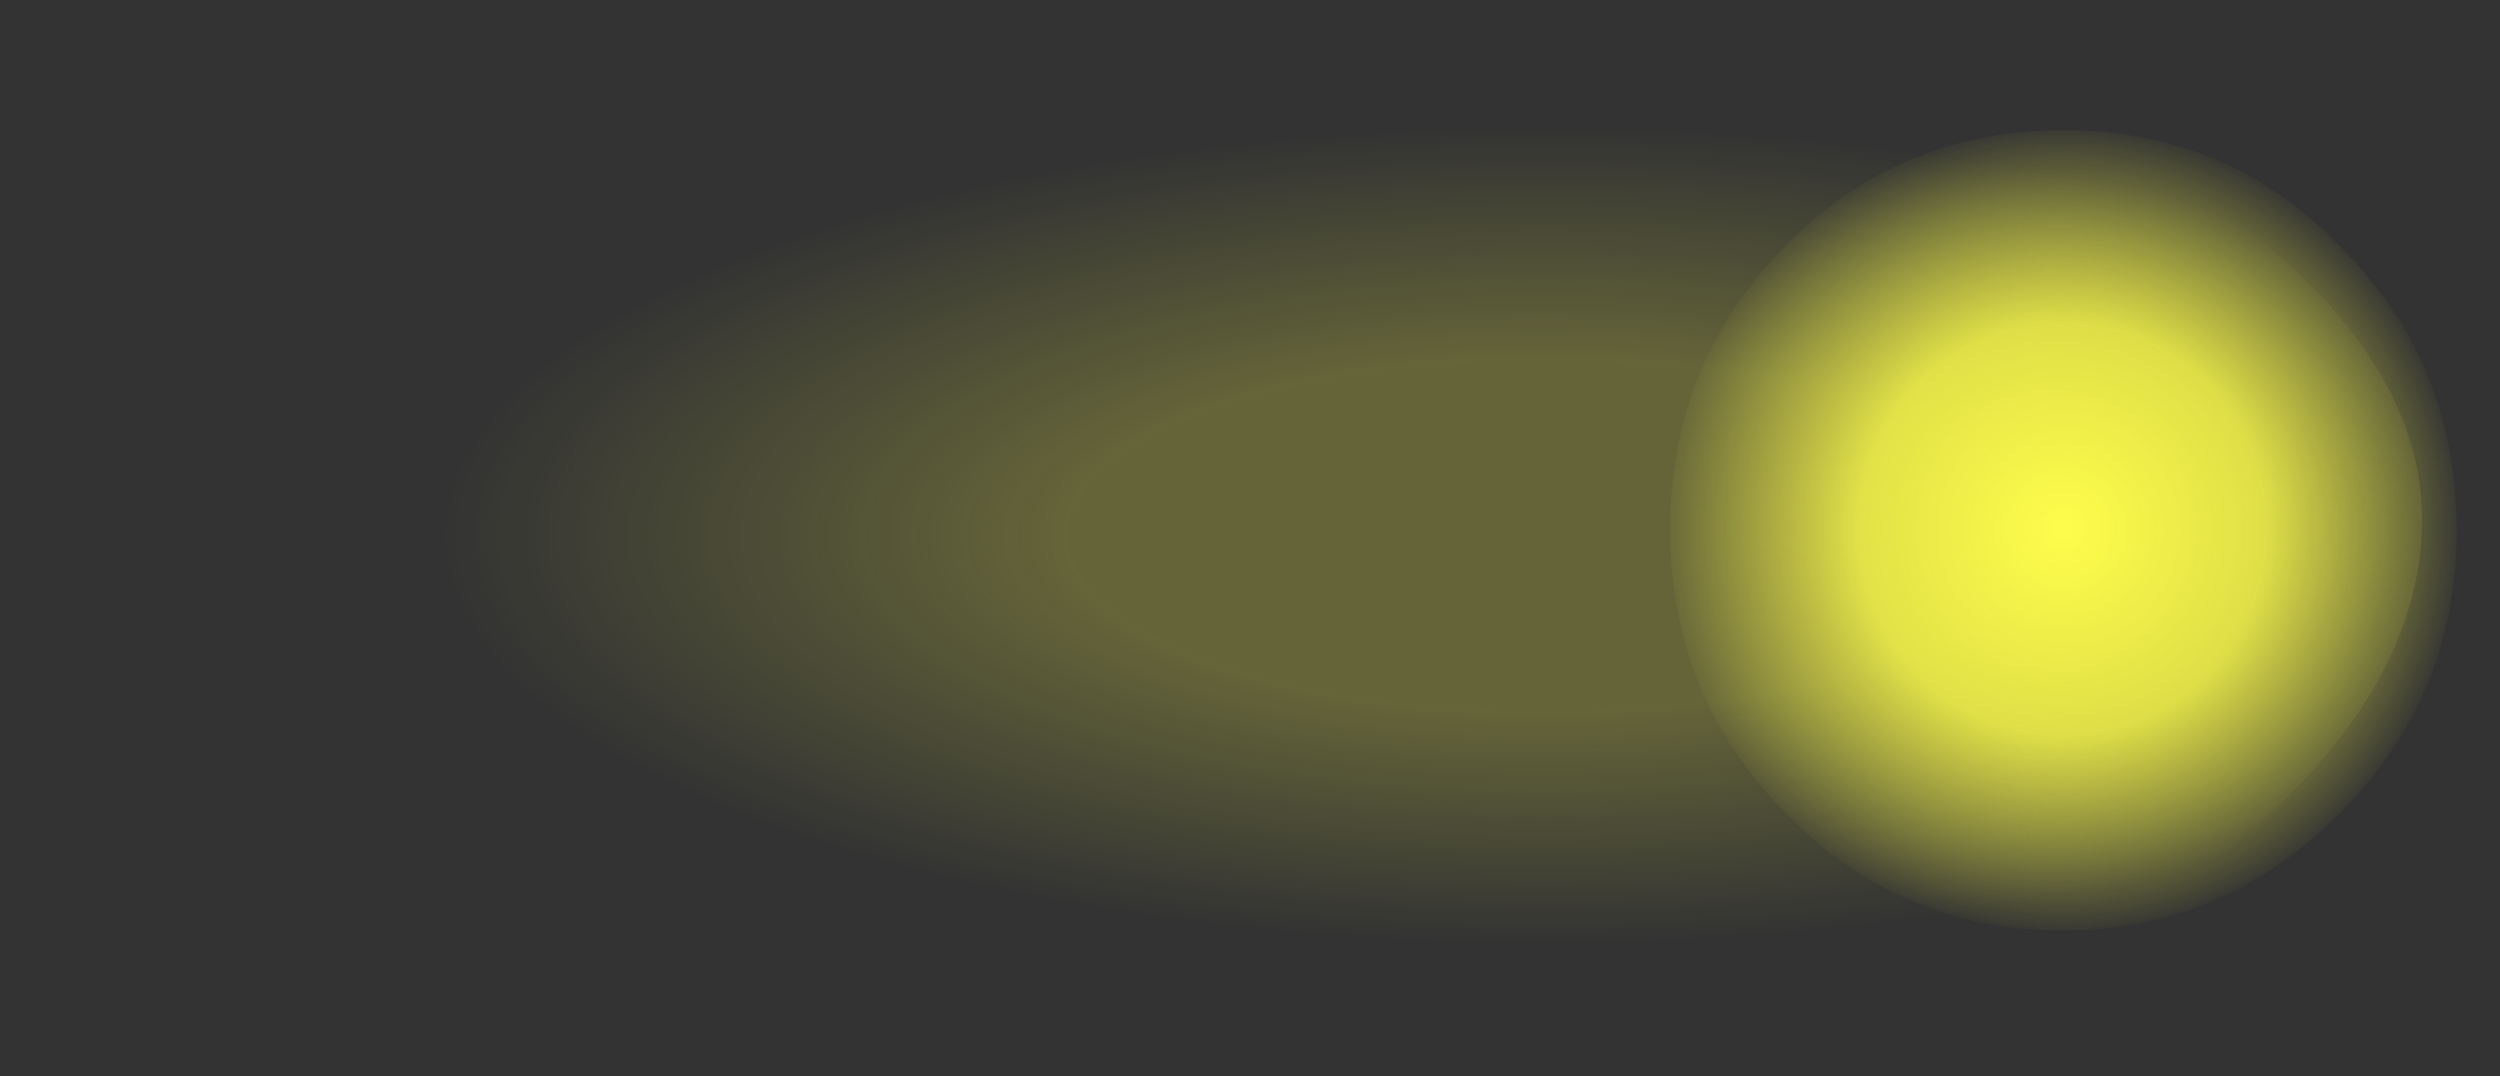 <?xml version="1.0" encoding="utf-8"?>
<!-- Generator: Adobe Illustrator 16.0.0, SVG Export Plug-In . SVG Version: 6.00 Build 0)  -->
<!DOCTYPE svg PUBLIC "-//W3C//DTD SVG 1.1//EN" "http://www.w3.org/Graphics/SVG/1.1/DTD/svg11.dtd">
<svg version="1.1" id="Layer_4" xmlns="http://www.w3.org/2000/svg" xmlns:xlink="http://www.w3.org/1999/xlink" x="0px" y="0px"
	 width="144px" height="62px" viewBox="0 0 144 62" enable-background="new 0 0 144 62" xml:space="preserve">
<rect x="0" y="0" width="144" height="62" fill="#333333" stroke="none"/>
<g>
	<g>
		
			<radialGradient id="SVGID_1_" cx="88.9" cy="30.85" r="63.487" gradientTransform="matrix(1 0 0 0.37 0 19.431)" gradientUnits="userSpaceOnUse">
			<stop  offset="0" style="stop-color:#FEFD4B;stop-opacity:0.247"/>
			<stop  offset="0.427" style="stop-color:#FEFD4B;stop-opacity:0.247"/>
			<stop  offset="1" style="stop-color:#FDFF4D;stop-opacity:0"/>
		</radialGradient>
		<path fill-rule="evenodd" clip-rule="evenodd" fill="url(#SVGID_1_)" d="M139.5,30.5c-0.3,8-5.9,15.5-16.8,22.5
			c-10.9,7-27.2,9.4-48.8,7.2c-21.6-2.2-39.1-5.8-52.5-10.8C8.1,44.6,1.5,38.6,1.5,31.6c0-7,6.6-13,19.9-18
			C34.8,8.7,51.8,4.8,72.3,1.8c20.6-3,37-0.9,49.2,6.1C133.8,14.9,139.8,22.5,139.5,30.5z"/>
	</g>
	<g>
		
			<radialGradient id="SVGID_2_" cx="118.825" cy="30.5" r="23.2" gradientTransform="matrix(1 0 0 1.014 0 -0.444)" gradientUnits="userSpaceOnUse">
			<stop  offset="0" style="stop-color:#FEFD4B"/>
			<stop  offset="0.506" style="stop-color:#FEFD4B;stop-opacity:0.82"/>
			<stop  offset="1" style="stop-color:#FDFF4D;stop-opacity:0"/>
		</radialGradient>
		<path fill-rule="evenodd" clip-rule="evenodd" fill="url(#SVGID_2_)" d="M141.5,30.5c0,6.4-2.2,11.8-6.7,16.3
			c-4.4,4.5-9.8,6.8-16,6.8c-6.3,0-11.6-2.3-16-6.8c-4.4-4.5-6.6-9.9-6.6-16.3c0-6.4,2.2-11.8,6.6-16.3c4.4-4.5,9.8-6.7,16-6.7
			c6.3,0,11.7,2.2,16,6.7C139.3,18.7,141.5,24.1,141.5,30.5z"/>
	</g>
</g>
</svg>
